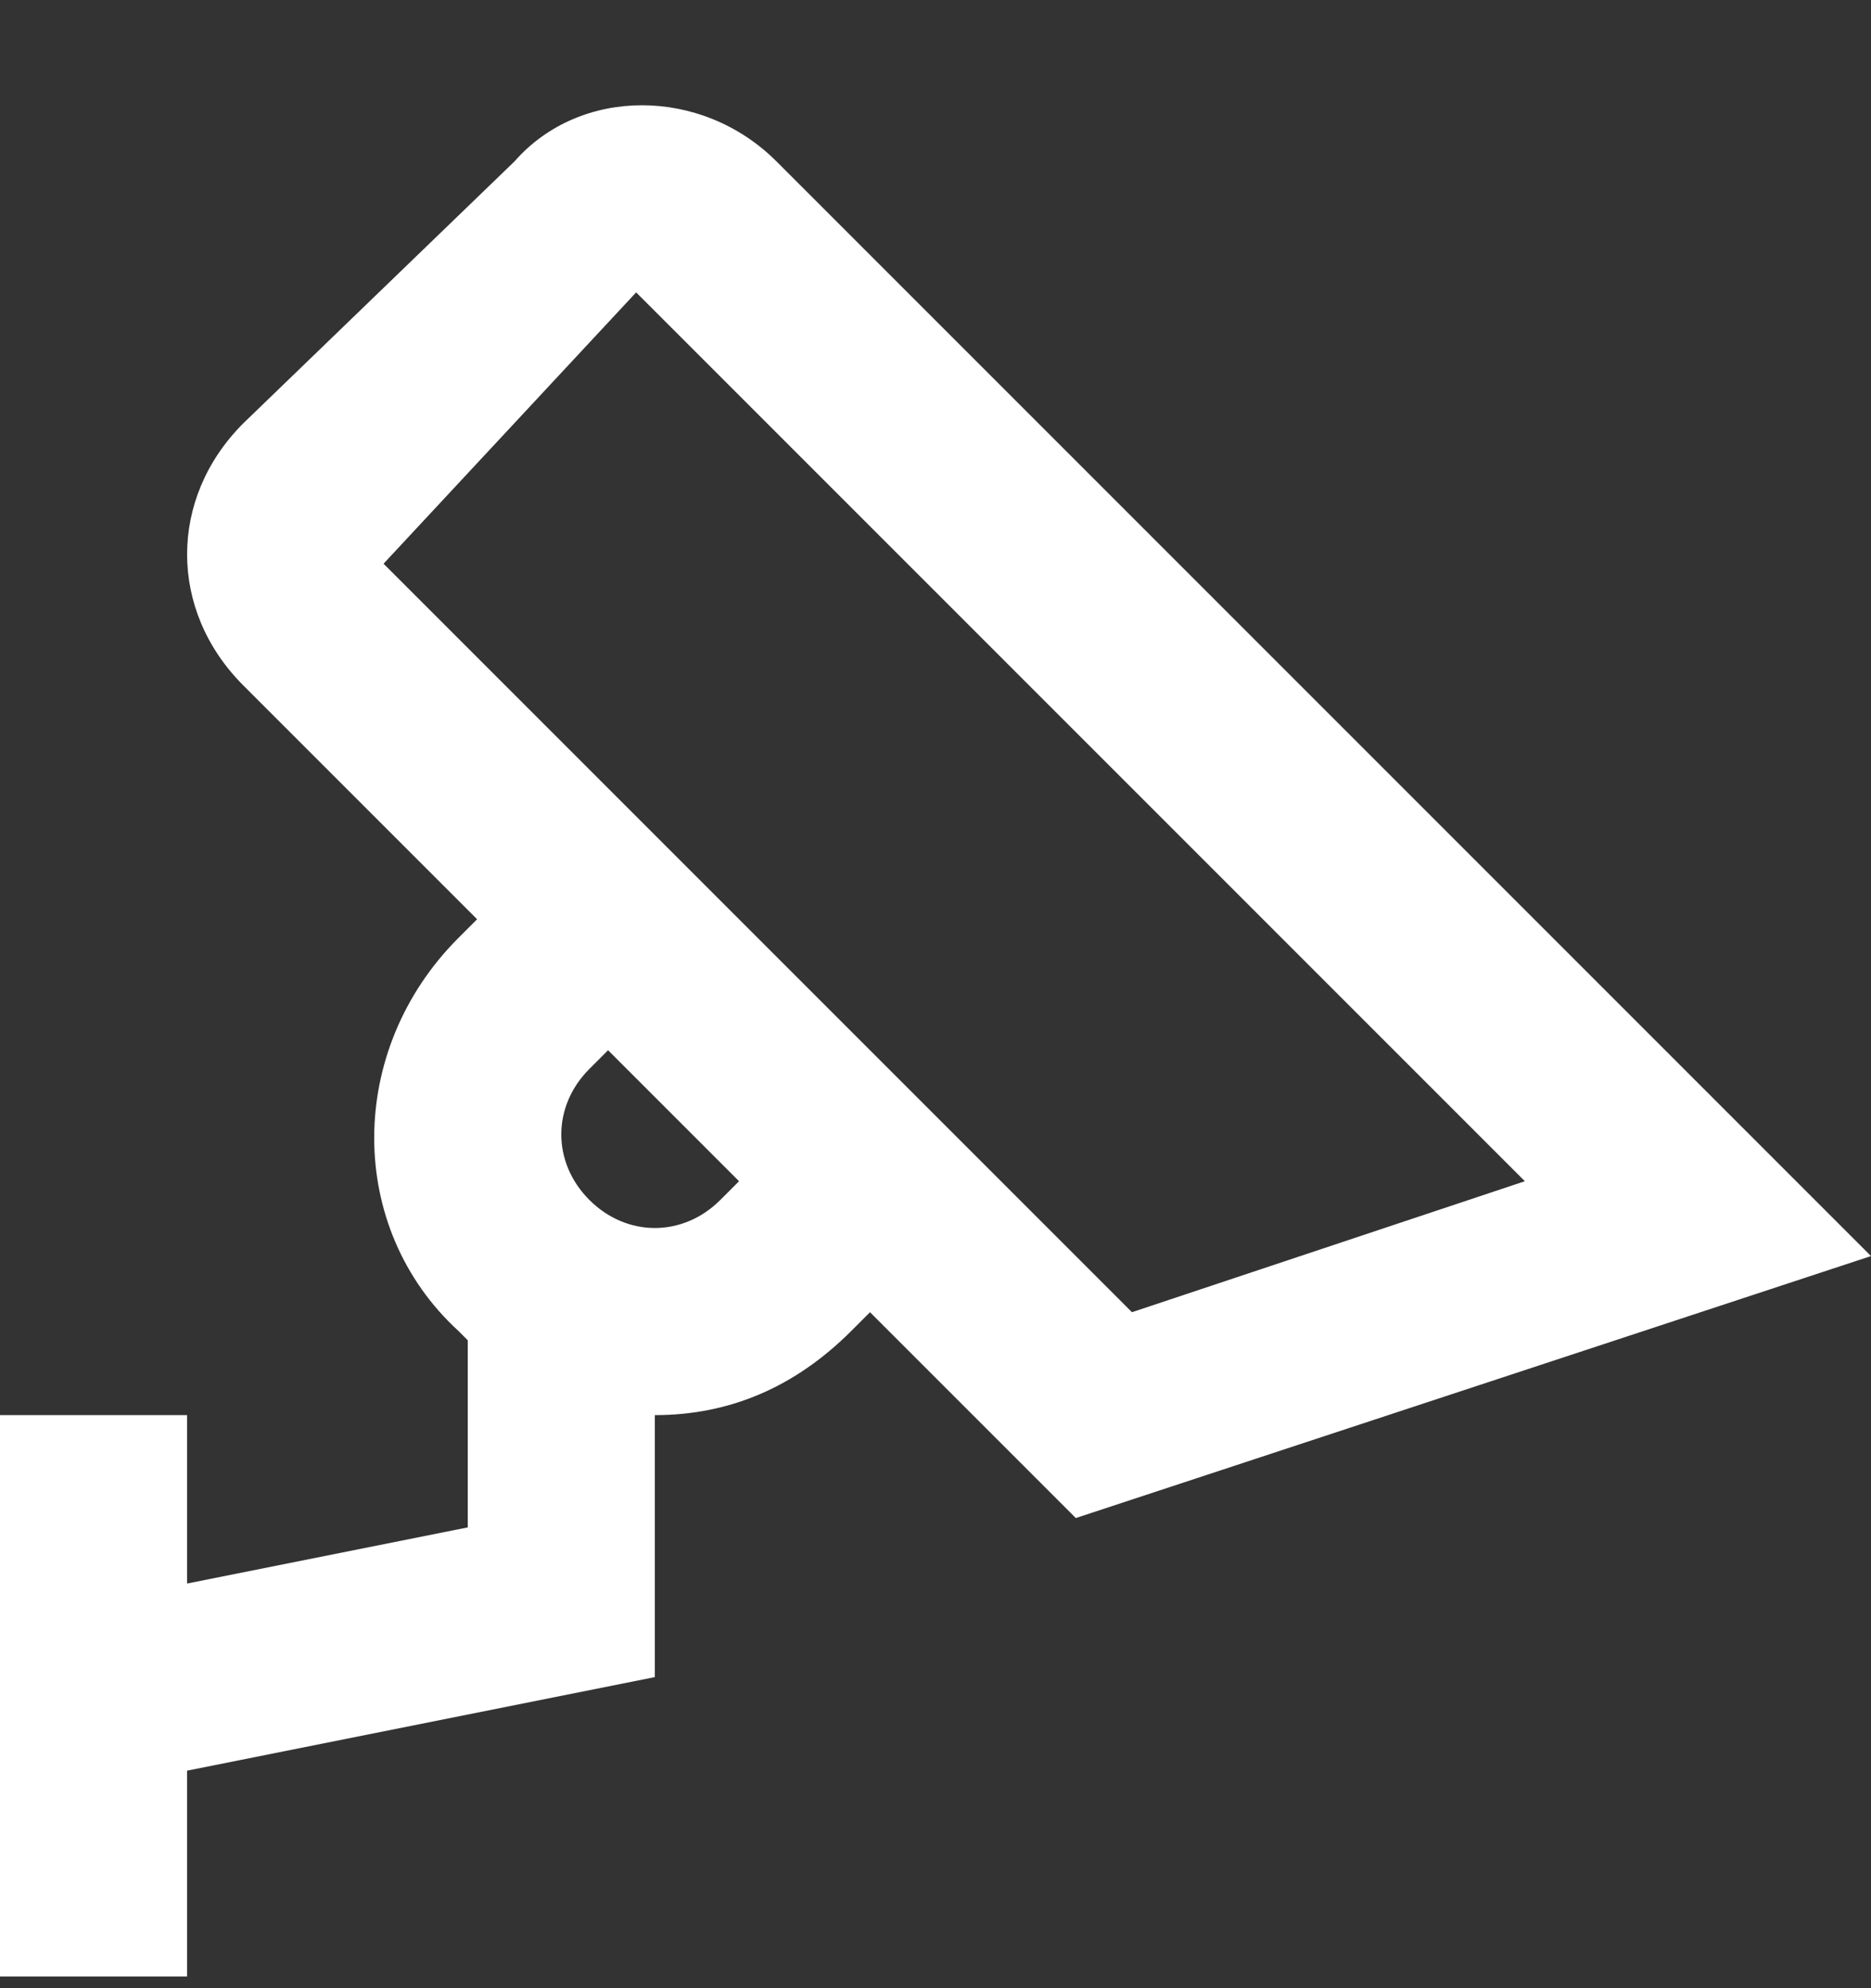 <svg xmlns="http://www.w3.org/2000/svg" width="16" height="17" viewBox="0 0 16 17" fill="none">
<rect x="0" y="0" width="16" height="17" fill="#333333" stroke="none"/>
<g clip-path="url(#clip0_845_52259)">
<path d="M16 10.74L6.64 1.38C6 0.74 4.96 0.74 4.4 1.38L2.08 3.62C1.44 4.26 1.44 5.22 2.08 5.86L4.08 7.86L3.92 8.02C2.96 8.98 2.96 10.5 3.92 11.38L4 11.46V13.06L1.6 13.54V12.1H0V16.9H1.6V15.14L5.6 14.34V12.1C6.24 12.1 6.8 11.86 7.28 11.38L7.44 11.22L9.2 12.98L16 10.74ZM5.44 2.5L13.04 10.1L9.68 11.22L3.28 4.82L5.44 2.5ZM6.16 10.26C5.84 10.58 5.36 10.58 5.04 10.26C4.72 9.94 4.72 9.46 5.04 9.14L5.2 8.98L6.32 10.1L6.16 10.26Z" fill="white"/>
</g>
<defs>
<clipPath id="clip0_845_52259">
<rect width="16" height="16" fill="white" transform="translate(0 0.9)"/>
</clipPath>
</defs>
</svg>